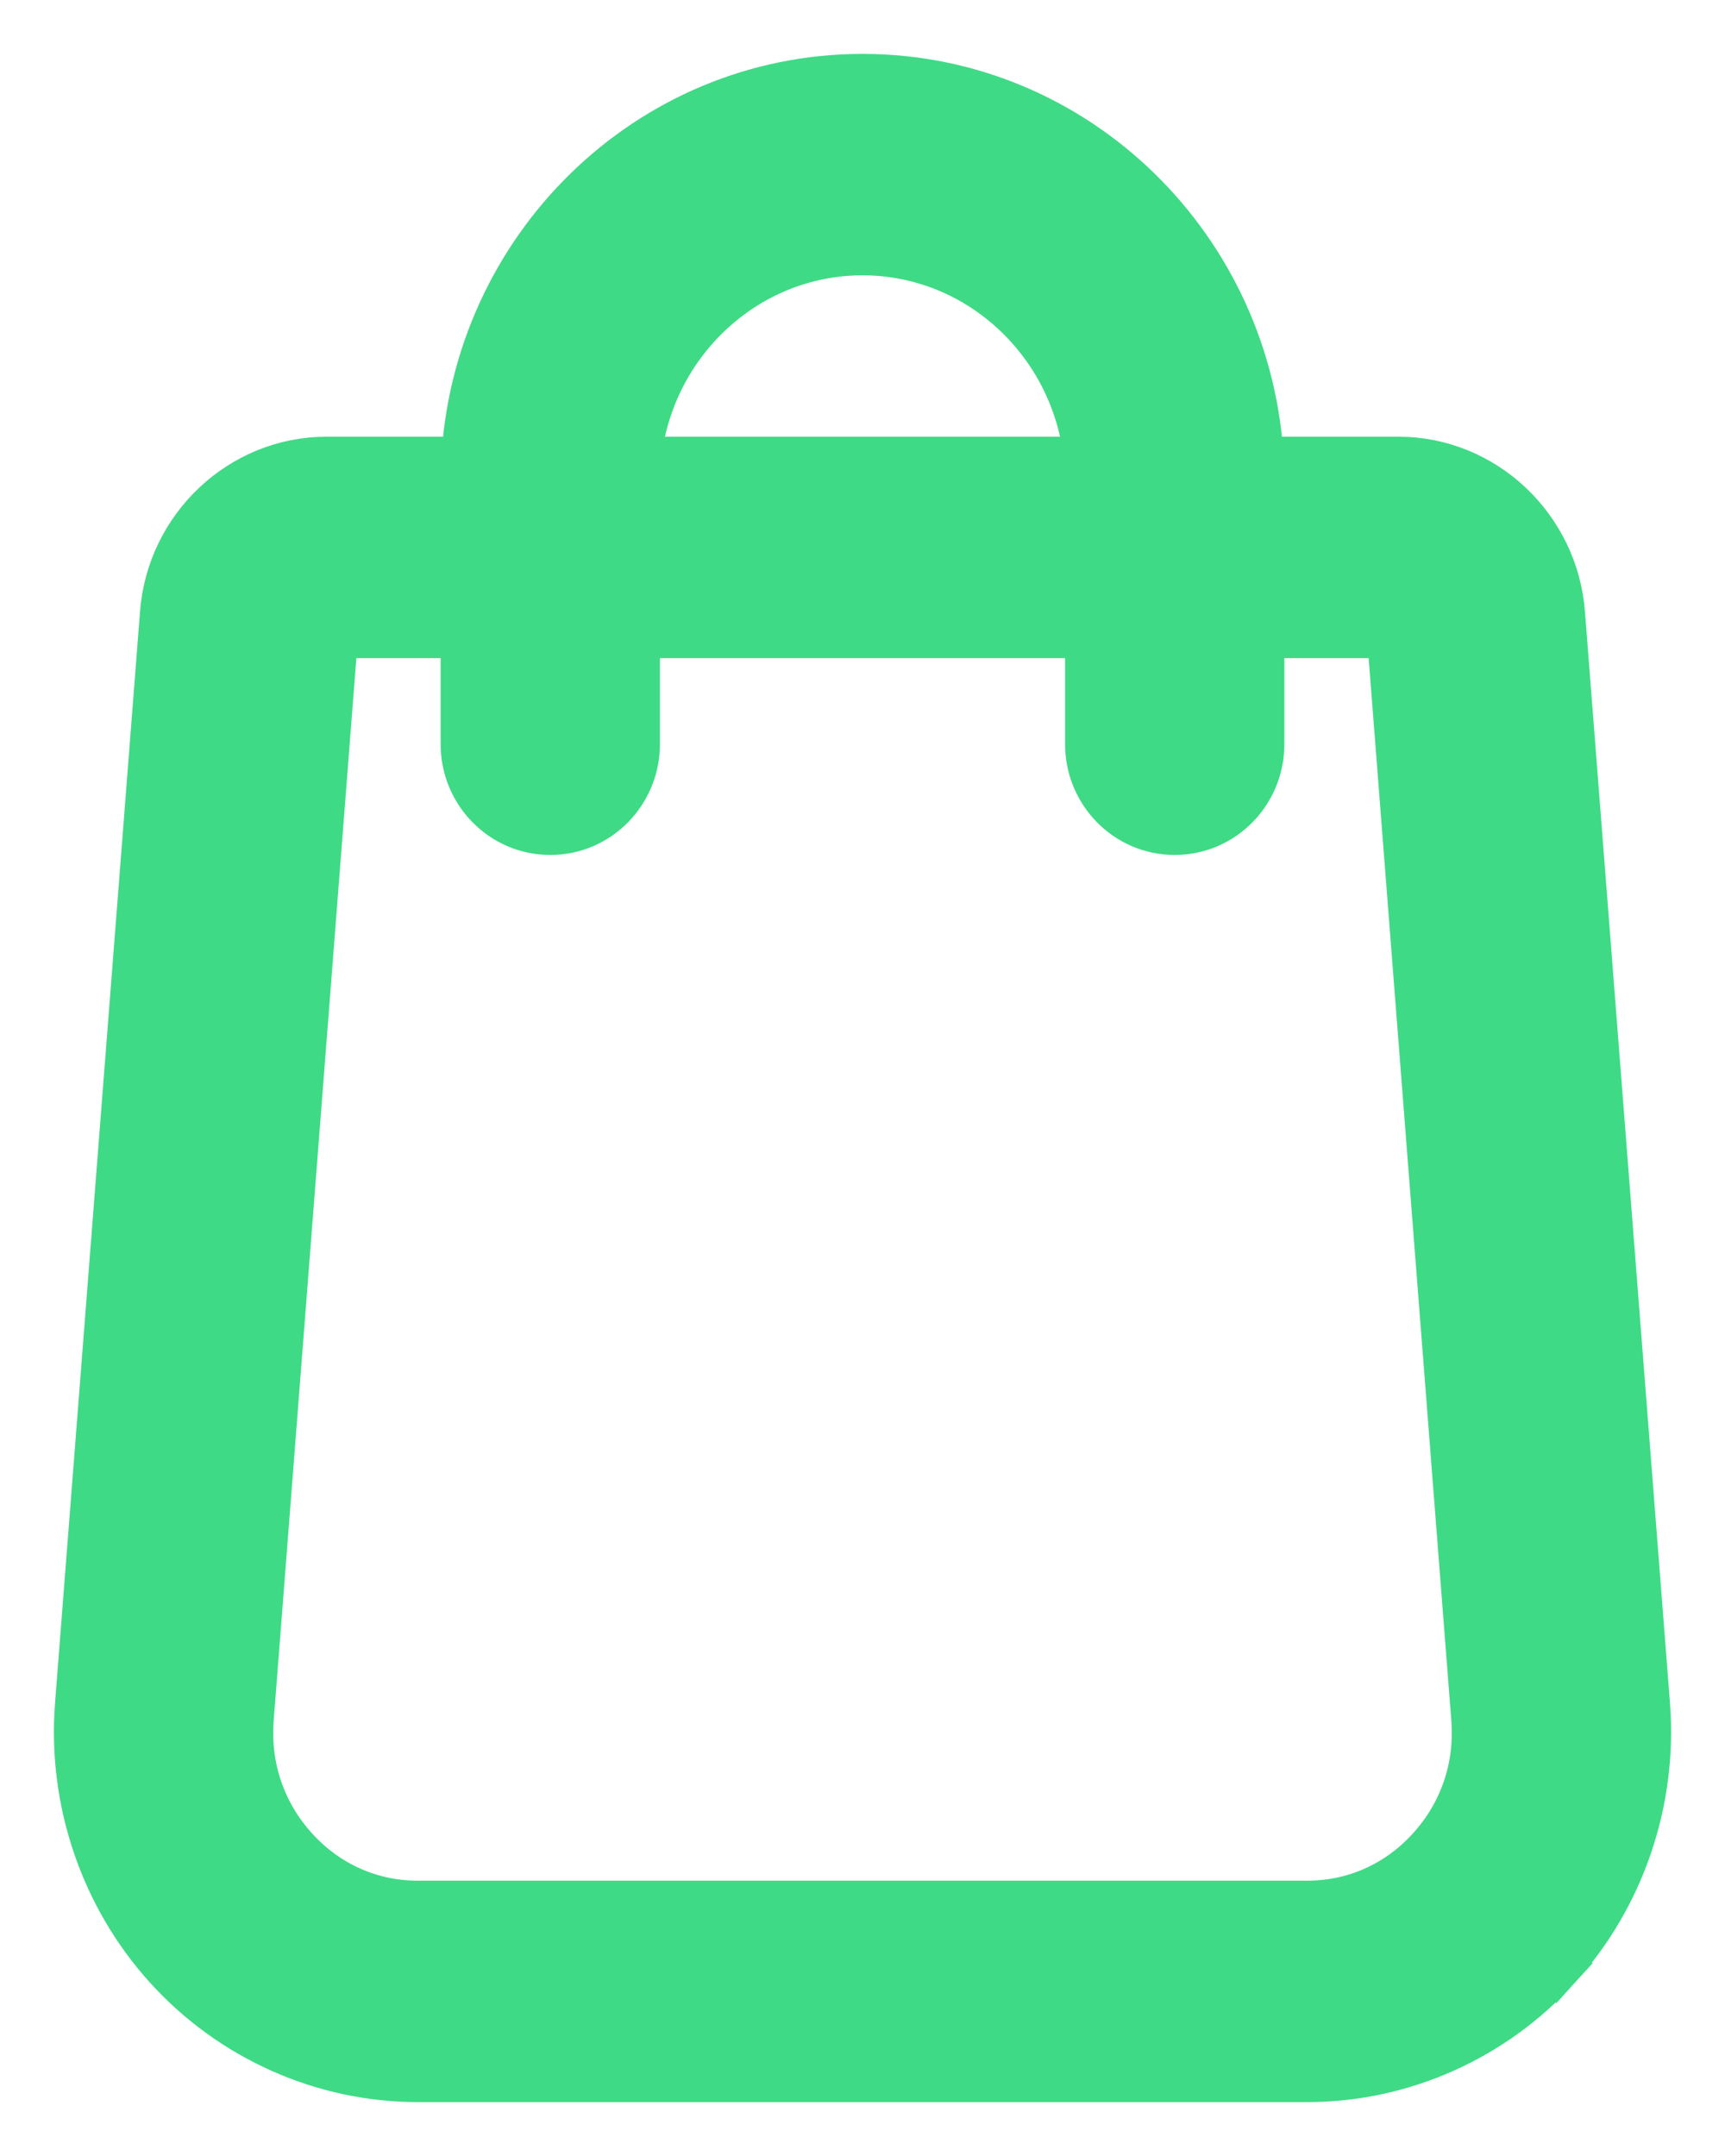 <svg width="16" height="20" viewBox="0 0 16 20" fill="none" xmlns="http://www.w3.org/2000/svg">
<path d="M15.241 15.825L15.241 15.824L14.452 5.696C14.452 5.696 14.452 5.696 14.452 5.696C14.394 4.917 13.747 4.301 12.971 4.301H11.659C11.567 2.331 9.966 0.75 8 0.75C6.035 0.75 4.433 2.331 4.341 4.301H3.03C2.253 4.301 1.606 4.916 1.548 5.694C1.548 5.694 1.548 5.694 1.548 5.694L0.759 15.826L0.759 15.826C0.693 16.705 0.992 17.581 1.581 18.229C2.17 18.877 3.006 19.25 3.875 19.25H12.125C12.995 19.25 13.83 18.877 14.419 18.229L14.234 18.061L14.419 18.229C15.008 17.581 15.307 16.705 15.241 15.825ZM3.074 5.855H4.337V6.904C4.337 7.328 4.676 7.681 5.104 7.681C5.532 7.681 5.871 7.328 5.871 6.904V5.855H10.129V6.904C10.129 7.328 10.468 7.681 10.896 7.681C11.324 7.681 11.663 7.328 11.663 6.904V5.855H12.926L13.711 15.944C13.711 15.944 13.711 15.944 13.711 15.945C13.746 16.404 13.596 16.84 13.29 17.176C12.985 17.512 12.572 17.696 12.125 17.696H3.875C3.428 17.696 3.015 17.512 2.71 17.176C2.404 16.84 2.254 16.404 2.289 15.946C2.289 15.946 2.289 15.946 2.289 15.946L3.074 5.855ZM5.878 4.301C5.968 3.181 6.889 2.304 8 2.304C9.111 2.304 10.032 3.181 10.122 4.301H5.878Z" fill="#3FDA85" stroke="#3FDA85" stroke-width="0.5"/>
</svg>
